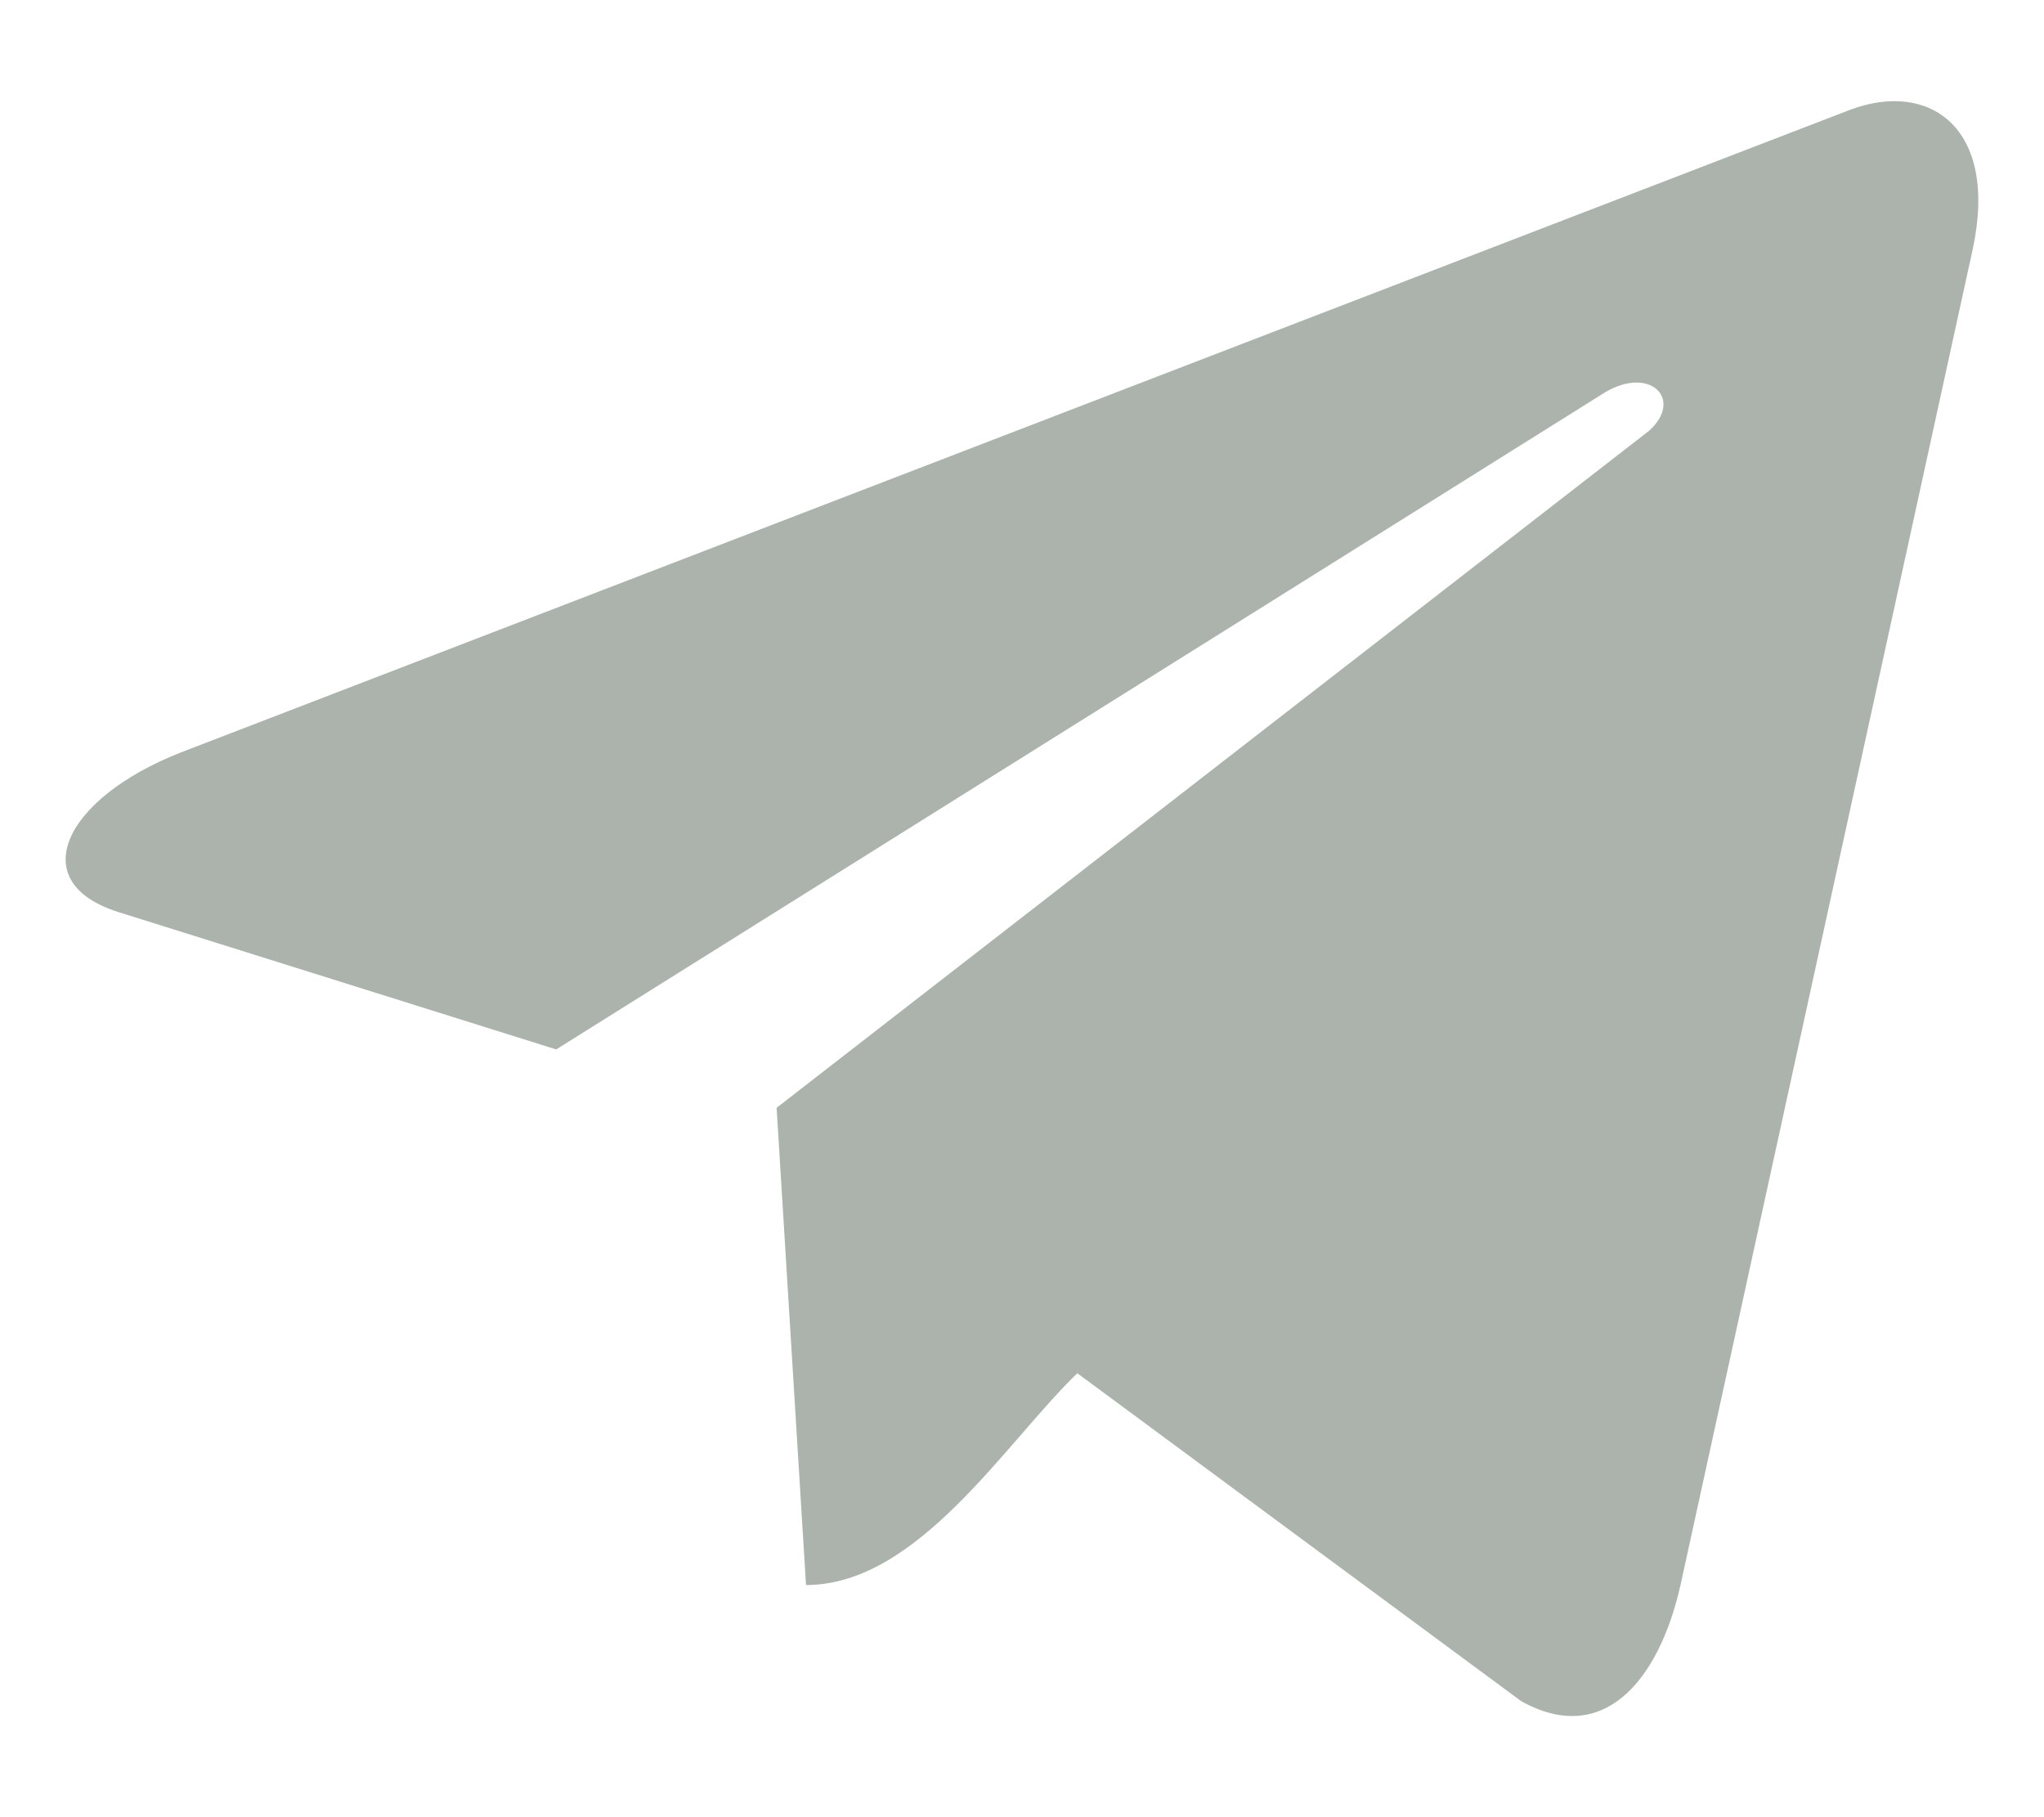<svg width="18" height="16" viewBox="0 0 18 16" fill="none" xmlns="http://www.w3.org/2000/svg">
    <path d="M17.373 2.191L14.799 13.956C14.606 14.812 14.111 15.38 13.394 14.977L9.487 12.091C8.853 12.703 8.084 13.956 7.098 13.956L6.839 9.754L14.522 3.793C14.837 3.512 14.518 3.197 14.097 3.478L4.898 9.24L1.044 8.031C0.205 7.768 0.566 7.028 1.593 6.625L16.292 0.967C16.99 0.704 17.601 1.123 17.373 2.191Z" fill="#ABB3AC"/>
</svg>
